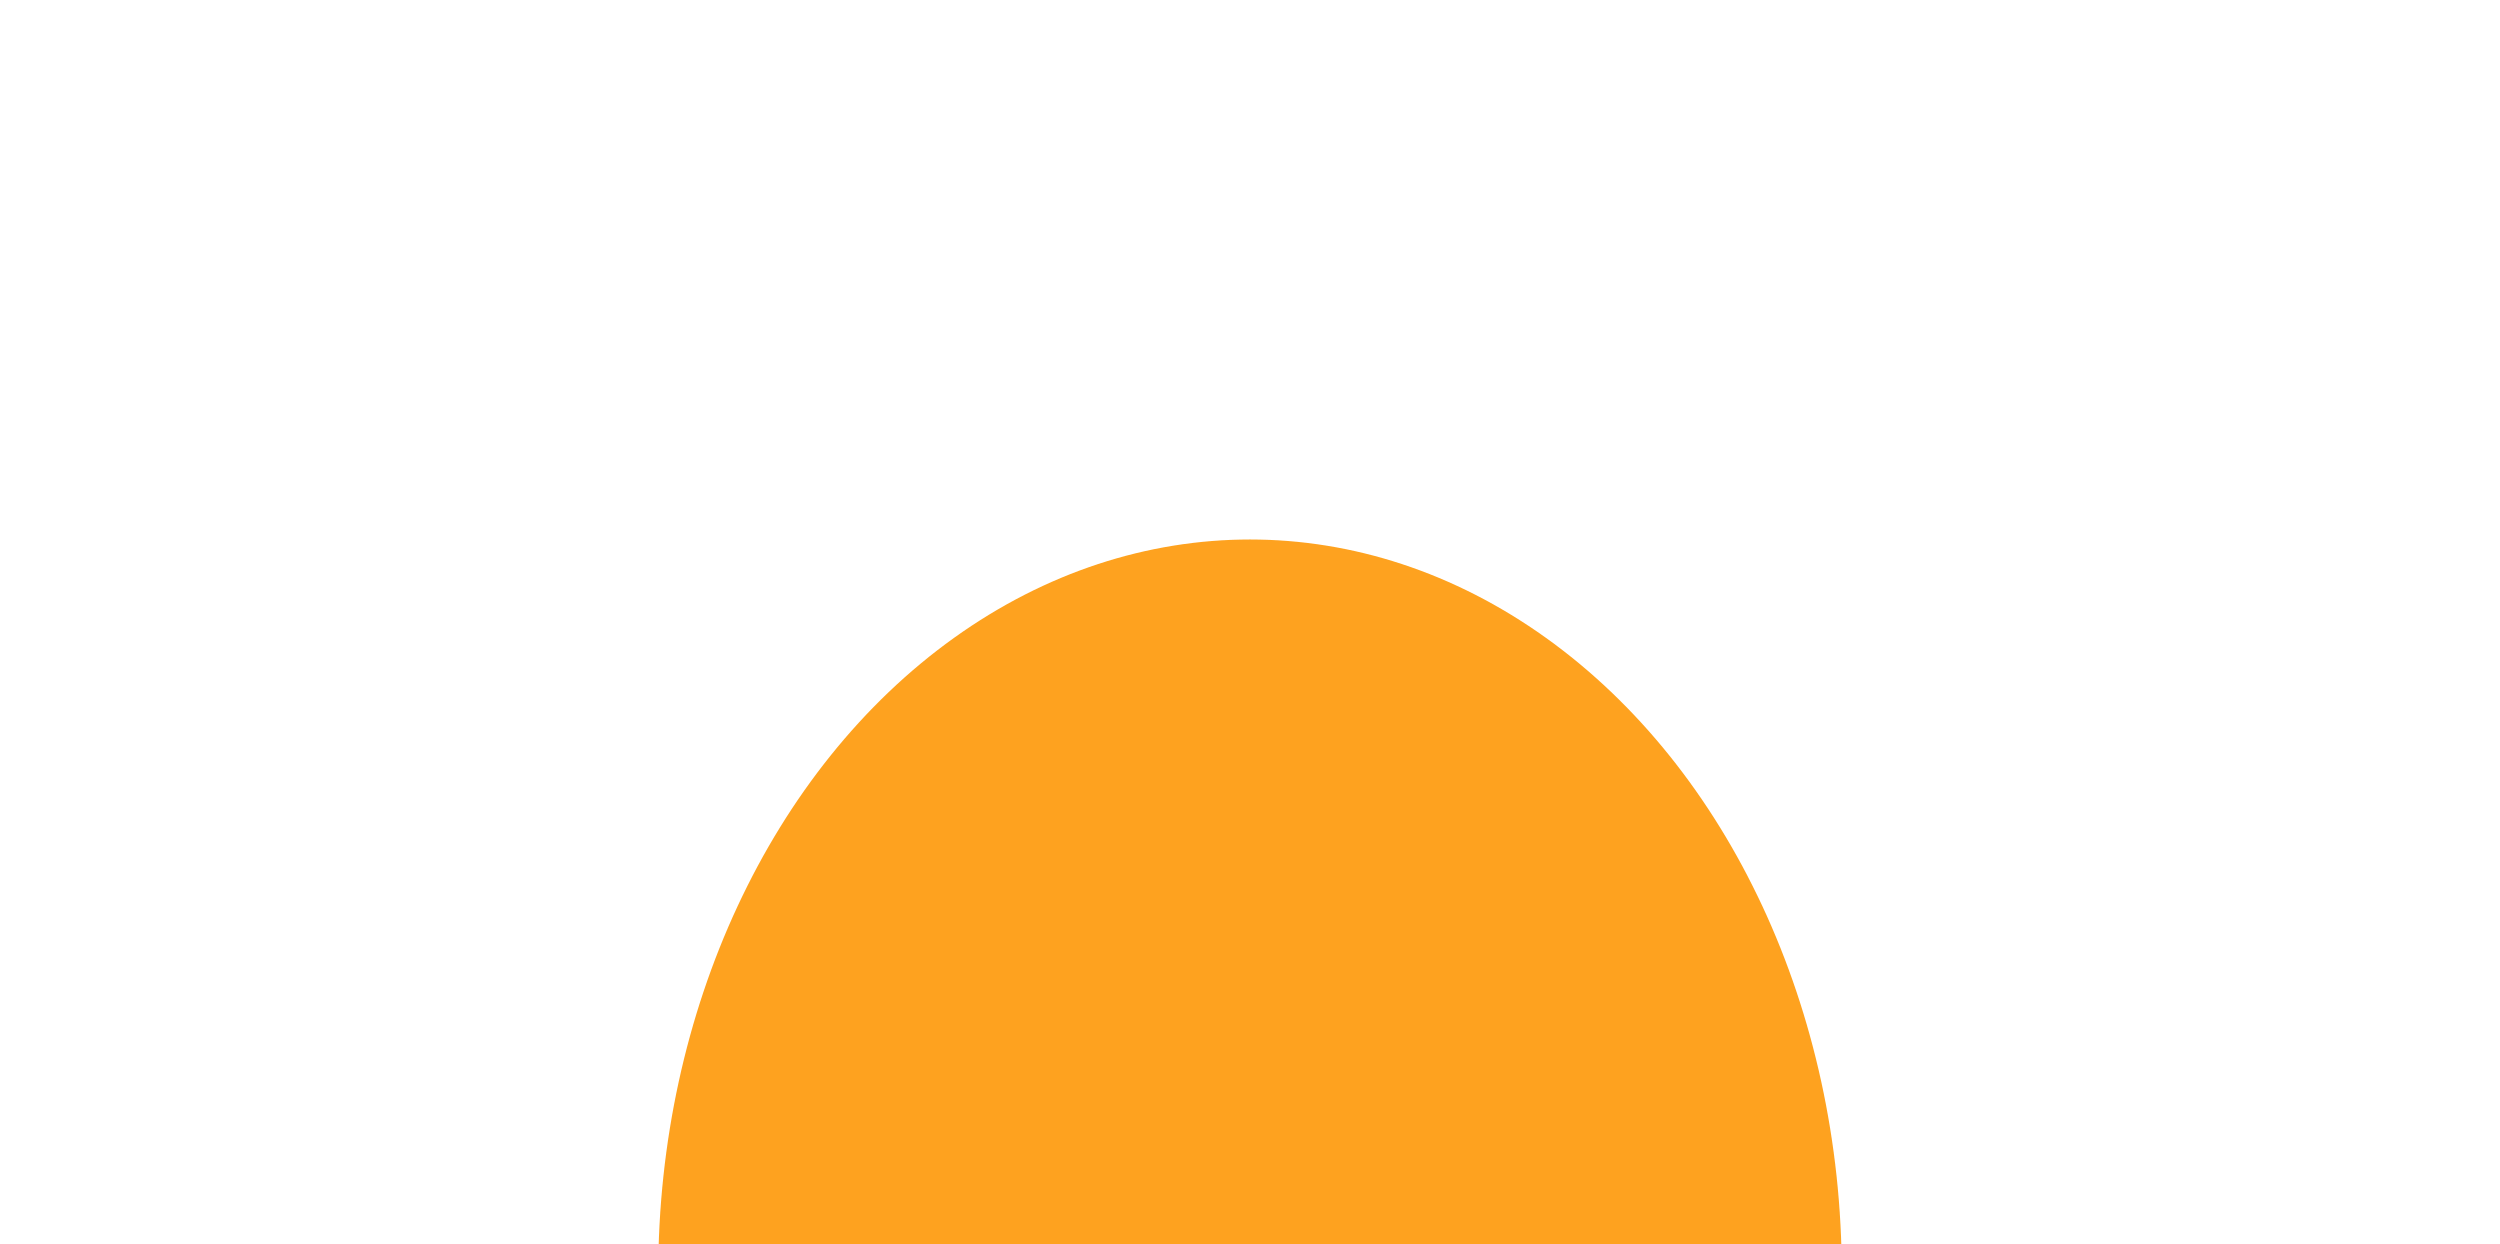<svg width="1937" height="964" viewBox="0 0 1937 964" fill="none" xmlns="http://www.w3.org/2000/svg">
<g filter="url(#filter0_f_25_18)">
<ellipse cx="968.5" cy="986.5" rx="458.5" ry="568.5" fill="#FE9A0C"/>
</g>
<g filter="url(#filter1_b_25_18)">
<ellipse cx="968.5" cy="960.5" rx="968.5" ry="960.5" fill="white" fill-opacity="0.02"/>
<path d="M1936.5 960.5C1936.5 1490.69 1503.12 1920.5 968.5 1920.5C433.884 1920.5 0.5 1490.69 0.5 960.5C0.5 430.311 433.884 0.5 968.5 0.5C1503.12 0.5 1936.5 430.311 1936.5 960.5Z" stroke="url(#paint0_linear_25_18)" stroke-opacity="0.06"/>
</g>
<g filter="url(#filter2_b_25_18)">
<circle cx="968.5" cy="960.5" r="850.5" fill="white" fill-opacity="0.02"/>
<circle cx="968.5" cy="960.5" r="850" stroke="url(#paint1_linear_25_18)" stroke-opacity="0.06"/>
</g>
<g filter="url(#filter3_b_25_18)">
<circle cx="968.5" cy="961.5" r="740.5" fill="white" fill-opacity="0.02"/>
<circle cx="968.5" cy="961.5" r="740" stroke="url(#paint2_linear_25_18)" stroke-opacity="0.06"/>
</g>
<g filter="url(#filter4_b_25_18)">
<circle cx="968.5" cy="960.5" r="628.5" fill="white" fill-opacity="0.02"/>
<circle cx="968.5" cy="960.5" r="628" stroke="url(#paint3_linear_25_18)" stroke-opacity="0.06"/>
</g>
<defs>
<filter id="filter0_f_25_18" x="378" y="286" width="1181" height="1401" filterUnits="userSpaceOnUse" color-interpolation-filters="sRGB">
<feFlood flood-opacity="0" result="BackgroundImageFix"/>
<feBlend mode="normal" in="SourceGraphic" in2="BackgroundImageFix" result="shape"/>
<feGaussianBlur stdDeviation="66" result="effect1_foregroundBlur_25_18"/>
</filter>
<filter id="filter1_b_25_18" x="-120" y="-120" width="2177" height="2161" filterUnits="userSpaceOnUse" color-interpolation-filters="sRGB">
<feFlood flood-opacity="0" result="BackgroundImageFix"/>
<feGaussianBlur in="BackgroundImageFix" stdDeviation="60"/>
<feComposite in2="SourceAlpha" operator="in" result="effect1_backgroundBlur_25_18"/>
<feBlend mode="normal" in="SourceGraphic" in2="effect1_backgroundBlur_25_18" result="shape"/>
</filter>
<filter id="filter2_b_25_18" x="-2" y="-10" width="1941" height="1941" filterUnits="userSpaceOnUse" color-interpolation-filters="sRGB">
<feFlood flood-opacity="0" result="BackgroundImageFix"/>
<feGaussianBlur in="BackgroundImageFix" stdDeviation="60"/>
<feComposite in2="SourceAlpha" operator="in" result="effect1_backgroundBlur_25_18"/>
<feBlend mode="normal" in="SourceGraphic" in2="effect1_backgroundBlur_25_18" result="shape"/>
</filter>
<filter id="filter3_b_25_18" x="108" y="101" width="1721" height="1721" filterUnits="userSpaceOnUse" color-interpolation-filters="sRGB">
<feFlood flood-opacity="0" result="BackgroundImageFix"/>
<feGaussianBlur in="BackgroundImageFix" stdDeviation="60"/>
<feComposite in2="SourceAlpha" operator="in" result="effect1_backgroundBlur_25_18"/>
<feBlend mode="normal" in="SourceGraphic" in2="effect1_backgroundBlur_25_18" result="shape"/>
</filter>
<filter id="filter4_b_25_18" x="220" y="212" width="1497" height="1497" filterUnits="userSpaceOnUse" color-interpolation-filters="sRGB">
<feFlood flood-opacity="0" result="BackgroundImageFix"/>
<feGaussianBlur in="BackgroundImageFix" stdDeviation="60"/>
<feComposite in2="SourceAlpha" operator="in" result="effect1_backgroundBlur_25_18"/>
<feBlend mode="normal" in="SourceGraphic" in2="effect1_backgroundBlur_25_18" result="shape"/>
</filter>
<linearGradient id="paint0_linear_25_18" x1="968.5" y1="0" x2="968.5" y2="1921" gradientUnits="userSpaceOnUse">
<stop stop-color="white"/>
<stop offset="1" stop-color="white" stop-opacity="0"/>
</linearGradient>
<linearGradient id="paint1_linear_25_18" x1="968.5" y1="110" x2="968.5" y2="1811" gradientUnits="userSpaceOnUse">
<stop stop-color="white"/>
<stop offset="1" stop-color="white" stop-opacity="0"/>
</linearGradient>
<linearGradient id="paint2_linear_25_18" x1="968.5" y1="221" x2="968.5" y2="1702" gradientUnits="userSpaceOnUse">
<stop stop-color="white"/>
<stop offset="1" stop-color="white" stop-opacity="0"/>
</linearGradient>
<linearGradient id="paint3_linear_25_18" x1="968.5" y1="332" x2="968.5" y2="1589" gradientUnits="userSpaceOnUse">
<stop stop-color="white"/>
<stop offset="1" stop-color="white" stop-opacity="0"/>
</linearGradient>
</defs>
</svg>
